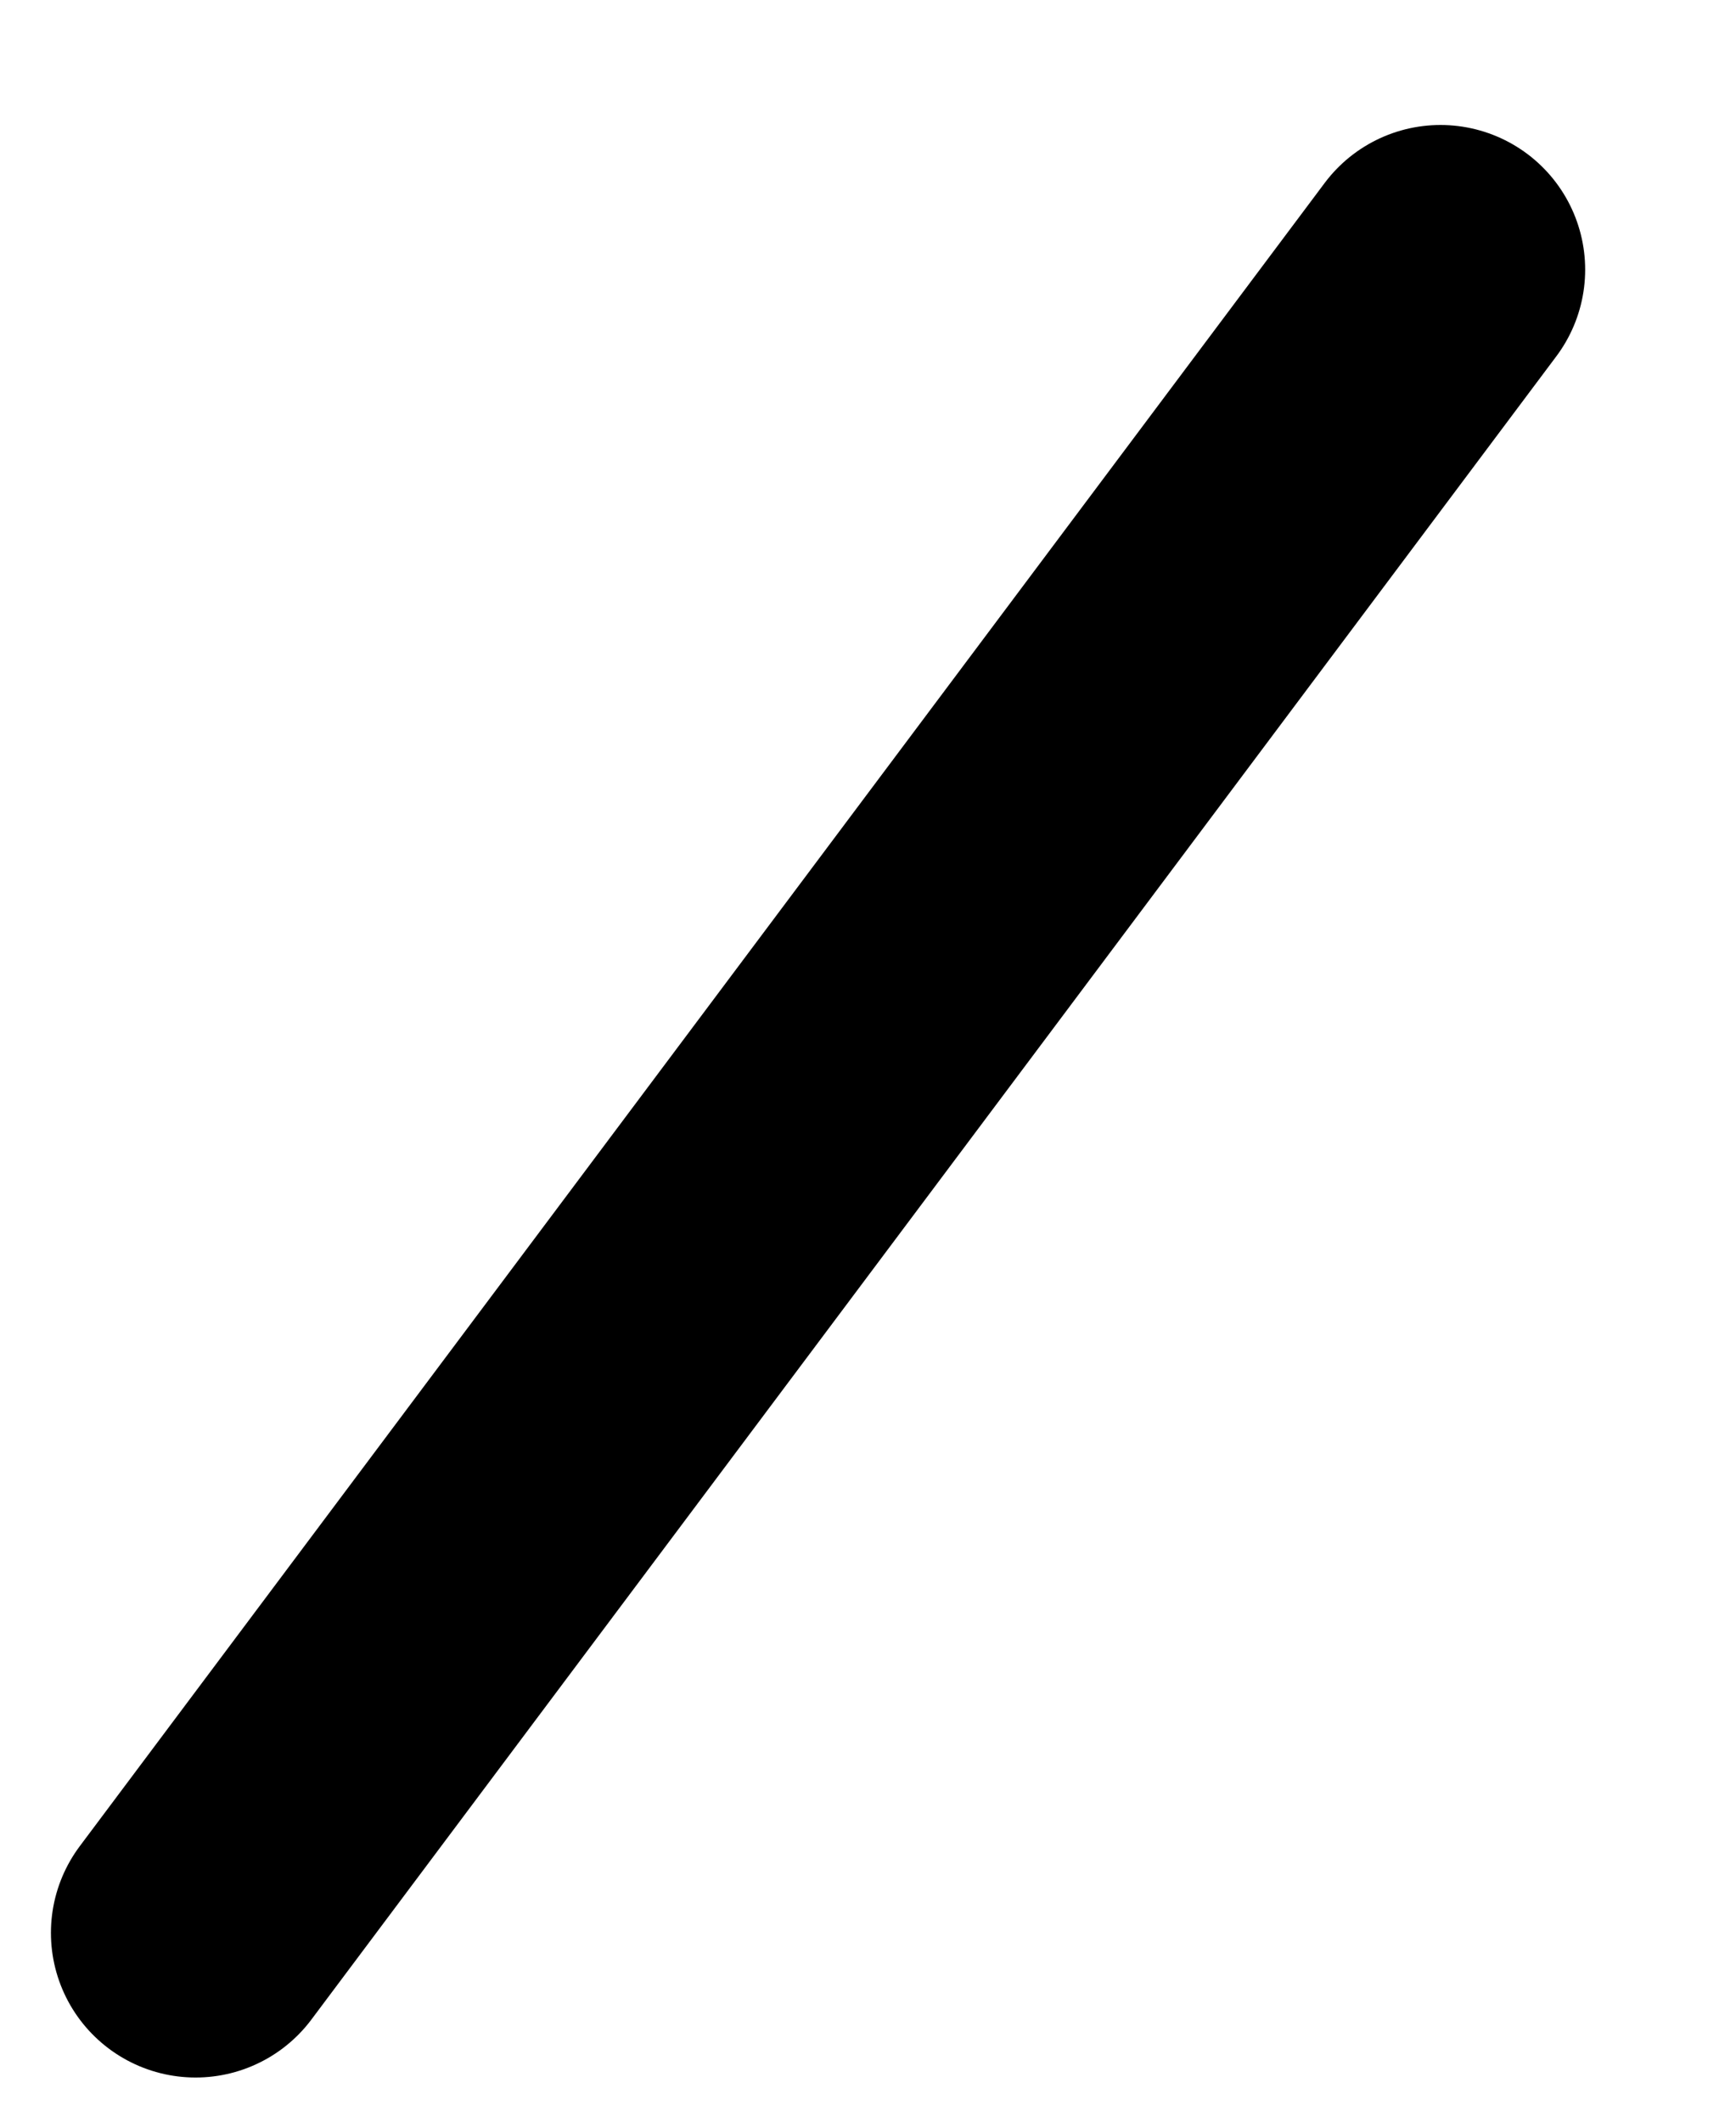 <svg width="9" height="11" viewBox="0 0 9 11" fill="none" xmlns="http://www.w3.org/2000/svg">
<path d="M7.468 1.398L1.014 10.021" stroke="black" stroke-width="1.5" stroke-miterlimit="10" stroke-linecap="round" stroke-linejoin="round"/>
</svg>
